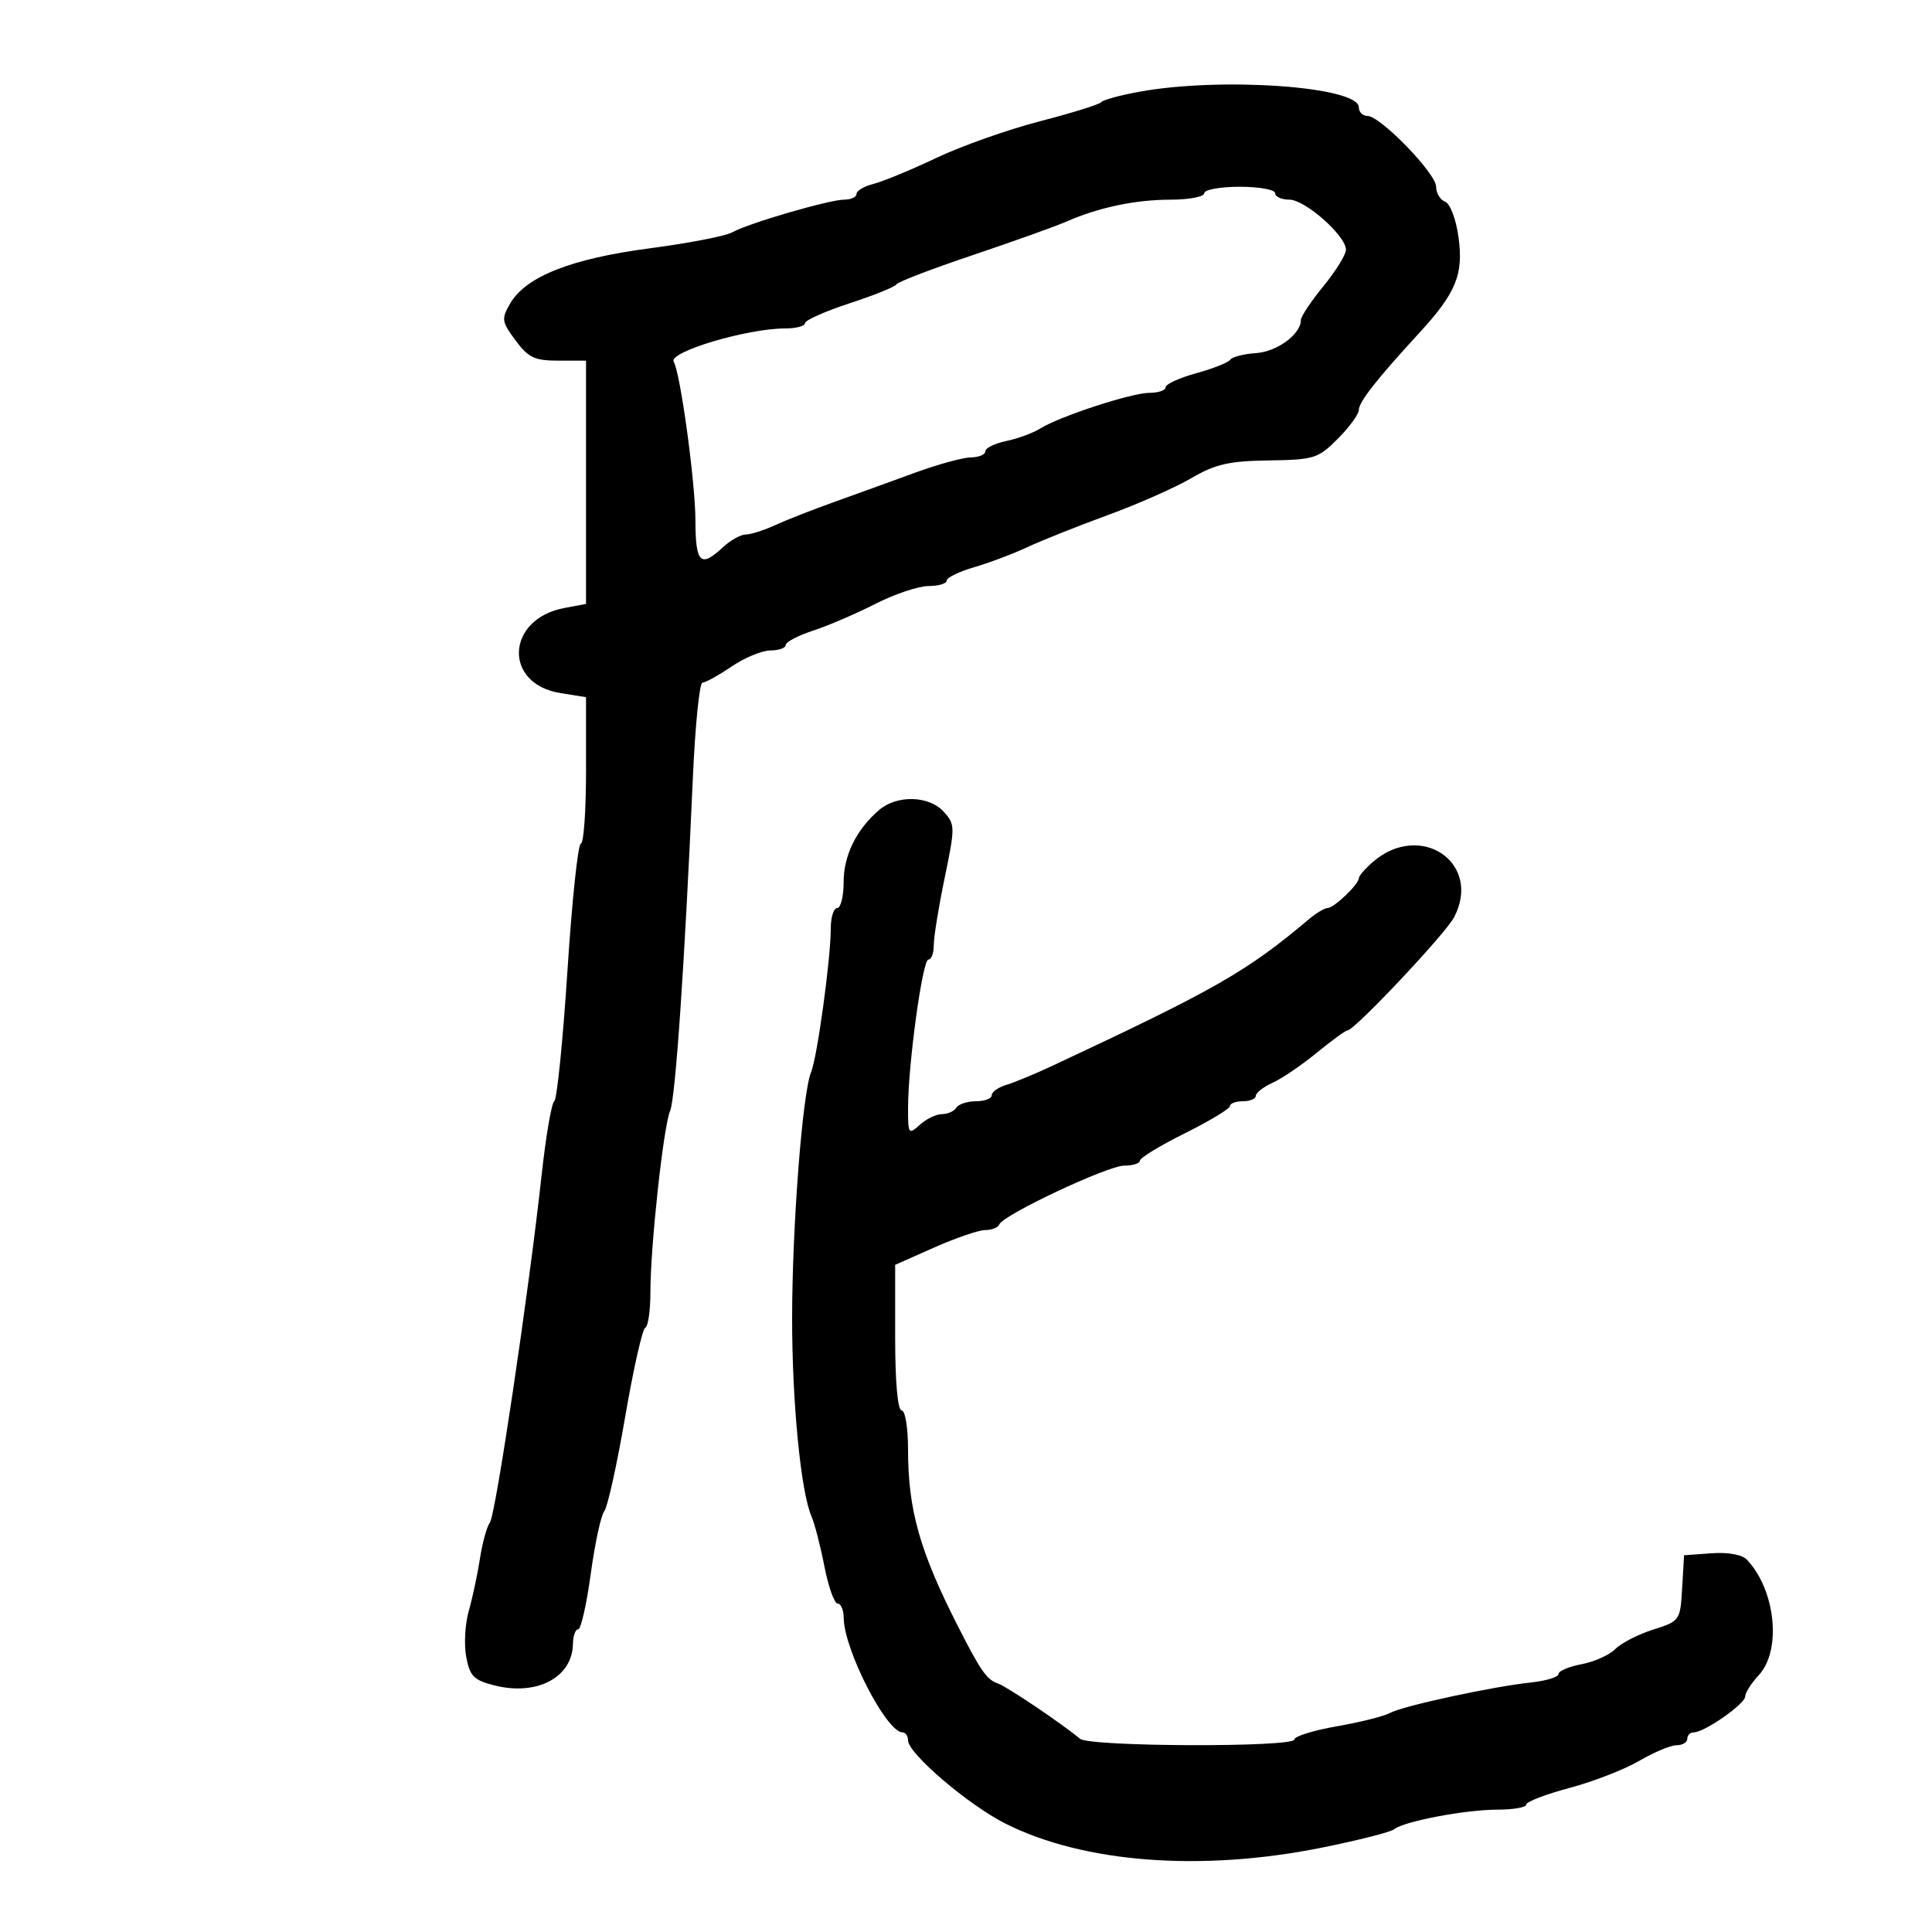 <svg xmlns="http://www.w3.org/2000/svg" width="300" height="300" viewBox="0 0 300 300" version="1.1">
	<path d="M 177 14.230 C 173.975 14.776, 171.275 15.510, 171 15.862 C 170.725 16.213, 166.450 17.546, 161.500 18.825 C 156.550 20.104, 149.303 22.667, 145.396 24.520 C 141.488 26.373, 137.101 28.188, 135.646 28.553 C 134.191 28.918, 133 29.618, 133 30.108 C 133 30.599, 132.147 31, 131.105 31 C 128.774 31, 116.177 34.676, 113.668 36.088 C 112.660 36.656, 106.904 37.768, 100.877 38.560 C 88.719 40.157, 81.665 42.941, 79.237 47.100 C 77.825 49.518, 77.882 49.922, 80.047 52.850 C 82.033 55.536, 83.011 56, 86.688 56 L 91 56 91 74.889 L 91 93.777 87.637 94.408 C 78.569 96.109, 78.096 106.192, 87.017 107.619 L 91 108.256 91 119.628 C 91 125.883, 90.638 131, 90.195 131 C 89.752 131, 88.814 139.884, 88.111 150.743 C 87.408 161.601, 86.488 170.714, 86.066 170.993 C 85.645 171.272, 84.759 176.450, 84.098 182.500 C 82.111 200.677, 76.941 235.364, 76.054 236.468 C 75.599 237.036, 74.913 239.525, 74.529 242 C 74.146 244.475, 73.362 248.144, 72.787 250.154 C 72.212 252.163, 72.035 255.373, 72.394 257.288 C 72.955 260.276, 73.575 260.902, 76.774 261.710 C 83.385 263.381, 88.895 260.462, 88.968 255.250 C 88.986 254.012, 89.350 253, 89.778 253 C 90.207 253, 91.084 249.136, 91.728 244.414 C 92.372 239.691, 93.317 235.304, 93.829 234.664 C 94.341 234.024, 95.803 227.425, 97.077 220 C 98.351 212.575, 99.755 206.350, 100.197 206.167 C 100.638 205.983, 100.997 203.508, 100.994 200.667 C 100.987 193.596, 103.011 174.952, 104.053 172.500 C 104.888 170.535, 106.302 149.844, 107.589 120.750 C 107.948 112.638, 108.617 106, 109.076 106 C 109.536 106, 111.569 104.875, 113.595 103.500 C 115.621 102.125, 118.341 101, 119.640 101 C 120.938 101, 122 100.622, 122 100.160 C 122 99.698, 123.912 98.693, 126.250 97.927 C 128.588 97.161, 132.945 95.289, 135.933 93.767 C 138.921 92.245, 142.634 91, 144.183 91 C 145.732 91, 147 90.621, 147 90.158 C 147 89.695, 148.912 88.761, 151.250 88.082 C 153.588 87.403, 157.300 86.005, 159.500 84.974 C 161.700 83.944, 167.325 81.701, 172 79.990 C 176.675 78.280, 182.525 75.694, 185 74.244 C 188.704 72.073, 190.827 71.587, 197 71.495 C 204.075 71.390, 204.684 71.198, 207.750 68.115 C 209.537 66.317, 211 64.312, 211 63.658 C 211 62.423, 213.800 58.851, 220.329 51.757 C 226.104 45.481, 227.275 42.637, 226.476 36.825 C 226.091 34.024, 225.184 31.624, 224.396 31.322 C 223.628 31.027, 223 29.979, 223 28.992 C 223 26.929, 214.337 18, 212.335 18 C 211.601 18, 211 17.402, 211 16.672 C 211 13.447, 189.782 11.923, 177 14.230 M 187 30 C 187 30.550, 184.637 31.003, 181.750 31.006 C 176.265 31.011, 170.585 32.213, 165.500 34.444 C 163.850 35.168, 157.325 37.501, 151 39.630 C 144.675 41.758, 139.364 43.794, 139.199 44.154 C 139.033 44.514, 135.770 45.834, 131.949 47.087 C 128.127 48.340, 125 49.733, 125 50.182 C 125 50.632, 123.624 51, 121.943 51 C 115.961 51, 103.682 54.677, 104.616 56.188 C 105.636 57.838, 107.966 74.842, 107.983 80.750 C 108.001 87.466, 108.764 88.229, 112.230 85 C 113.411 83.900, 115.012 83, 115.787 83 C 116.563 83, 118.616 82.349, 120.349 81.553 C 122.082 80.757, 126.200 79.140, 129.500 77.959 C 132.800 76.779, 138.425 74.741, 142 73.432 C 145.575 72.123, 149.512 71.040, 150.750 71.026 C 151.988 71.012, 153 70.586, 153 70.079 C 153 69.573, 154.463 68.854, 156.250 68.481 C 158.037 68.109, 160.400 67.242, 161.500 66.556 C 164.575 64.637, 175.707 61, 178.504 61 C 179.877 61, 181 60.608, 181 60.130 C 181 59.651, 183.137 58.672, 185.750 57.954 C 188.363 57.236, 190.743 56.292, 191.039 55.856 C 191.336 55.420, 193.136 54.958, 195.039 54.829 C 198.314 54.607, 202 51.891, 202 49.700 C 202 49.153, 203.575 46.784, 205.500 44.435 C 207.425 42.085, 209 39.540, 209 38.778 C 209 36.613, 202.651 31, 200.202 31 C 198.991 31, 198 30.550, 198 30 C 198 29.450, 195.525 29, 192.500 29 C 189.475 29, 187 29.450, 187 30 M 136.500 125.783 C 132.973 128.809, 131 132.822, 131 136.965 C 131 139.184, 130.550 141, 130 141 C 129.450 141, 129 142.439, 129 144.198 C 129 148.882, 126.902 164.176, 125.940 166.500 C 124.600 169.738, 123 190.566, 123 204.762 C 123 217.874, 124.359 231.702, 126.021 235.500 C 126.502 236.600, 127.401 240.088, 128.019 243.250 C 128.636 246.412, 129.560 249, 130.071 249 C 130.582 249, 131.007 250.012, 131.015 251.250 C 131.048 256.152, 137.650 269, 140.136 269 C 140.611 269, 141 269.561, 141 270.247 C 141 272.276, 150.384 280.287, 156.154 283.184 C 168.285 289.273, 186.484 290.664, 205.128 286.926 C 210.818 285.786, 215.929 284.488, 216.486 284.043 C 218.037 282.804, 227.562 281, 232.549 281 C 234.997 281, 237 280.644, 237 280.209 C 237 279.774, 240.017 278.614, 243.703 277.632 C 247.390 276.650, 252.267 274.755, 254.541 273.423 C 256.815 272.090, 259.424 271, 260.338 271 C 261.252 271, 262 270.550, 262 270 C 262 269.450, 262.456 269, 263.014 269 C 264.658 269, 270.974 264.594, 270.988 263.439 C 270.994 262.855, 271.941 261.367, 273.091 260.132 C 276.679 256.282, 275.724 246.910, 271.263 242.192 C 270.514 241.399, 268.347 241.005, 265.763 241.192 L 261.500 241.500 261.203 246.606 C 260.909 251.645, 260.851 251.728, 256.703 253.043 C 254.391 253.775, 251.748 255.133, 250.828 256.061 C 249.909 256.989, 247.547 258.050, 245.578 258.419 C 243.610 258.789, 242 259.475, 242 259.945 C 242 260.414, 240.088 261.002, 237.750 261.251 C 231.703 261.895, 217.808 264.900, 215.834 265.991 C 214.917 266.498, 211.205 267.428, 207.584 268.059 C 203.963 268.689, 201 269.609, 201 270.103 C 201 271.350, 169.217 271.250, 167.708 269.998 C 164.759 267.551, 156.358 261.894, 154.950 261.407 C 153.207 260.805, 152.286 259.481, 148.700 252.428 C 142.800 240.824, 141 234.426, 141 225.057 C 141 221.686, 140.557 219, 140 219 C 139.392 219, 139 214.567, 139 207.702 L 139 196.404 145.087 193.702 C 148.435 192.216, 151.997 191, 153.004 191 C 154.010 191, 154.983 190.610, 155.167 190.134 C 155.735 188.657, 171.999 181, 174.568 181 C 175.906 181, 177 180.652, 177 180.227 C 177 179.802, 180.143 177.889, 183.984 175.977 C 187.825 174.065, 190.975 172.162, 190.984 171.750 C 190.993 171.338, 191.900 171, 193 171 C 194.100 171, 195 170.622, 195 170.161 C 195 169.699, 196.181 168.783, 197.625 168.125 C 199.069 167.467, 202.153 165.370, 204.478 163.464 C 206.803 161.559, 208.946 160, 209.240 160 C 210.319 160, 224.436 145.016, 225.787 142.438 C 230.206 134.003, 220.574 127.431, 213.184 133.840 C 211.983 134.882, 211 136.019, 211 136.367 C 211 137.305, 207.134 141, 206.153 141 C 205.687 141, 204.371 141.787, 203.229 142.750 C 193.579 150.881, 188.718 153.659, 163.500 165.457 C 160.750 166.744, 157.488 168.097, 156.250 168.466 C 155.012 168.834, 154 169.554, 154 170.067 C 154 170.580, 152.902 171, 151.559 171 C 150.216 171, 148.840 171.450, 148.500 172 C 148.160 172.550, 147.156 173, 146.270 173 C 145.383 173, 143.835 173.745, 142.829 174.655 C 141.085 176.233, 141 176.115, 141 172.097 C 141 165.370, 143.240 149, 144.160 149 C 144.622 149, 144.998 147.988, 144.995 146.750 C 144.993 145.512, 145.756 140.808, 146.691 136.295 C 148.327 128.403, 148.321 128.012, 146.541 126.045 C 144.267 123.533, 139.274 123.402, 136.500 125.783" stroke="none" fill="black" fill-rule="evenodd"/>
</svg>